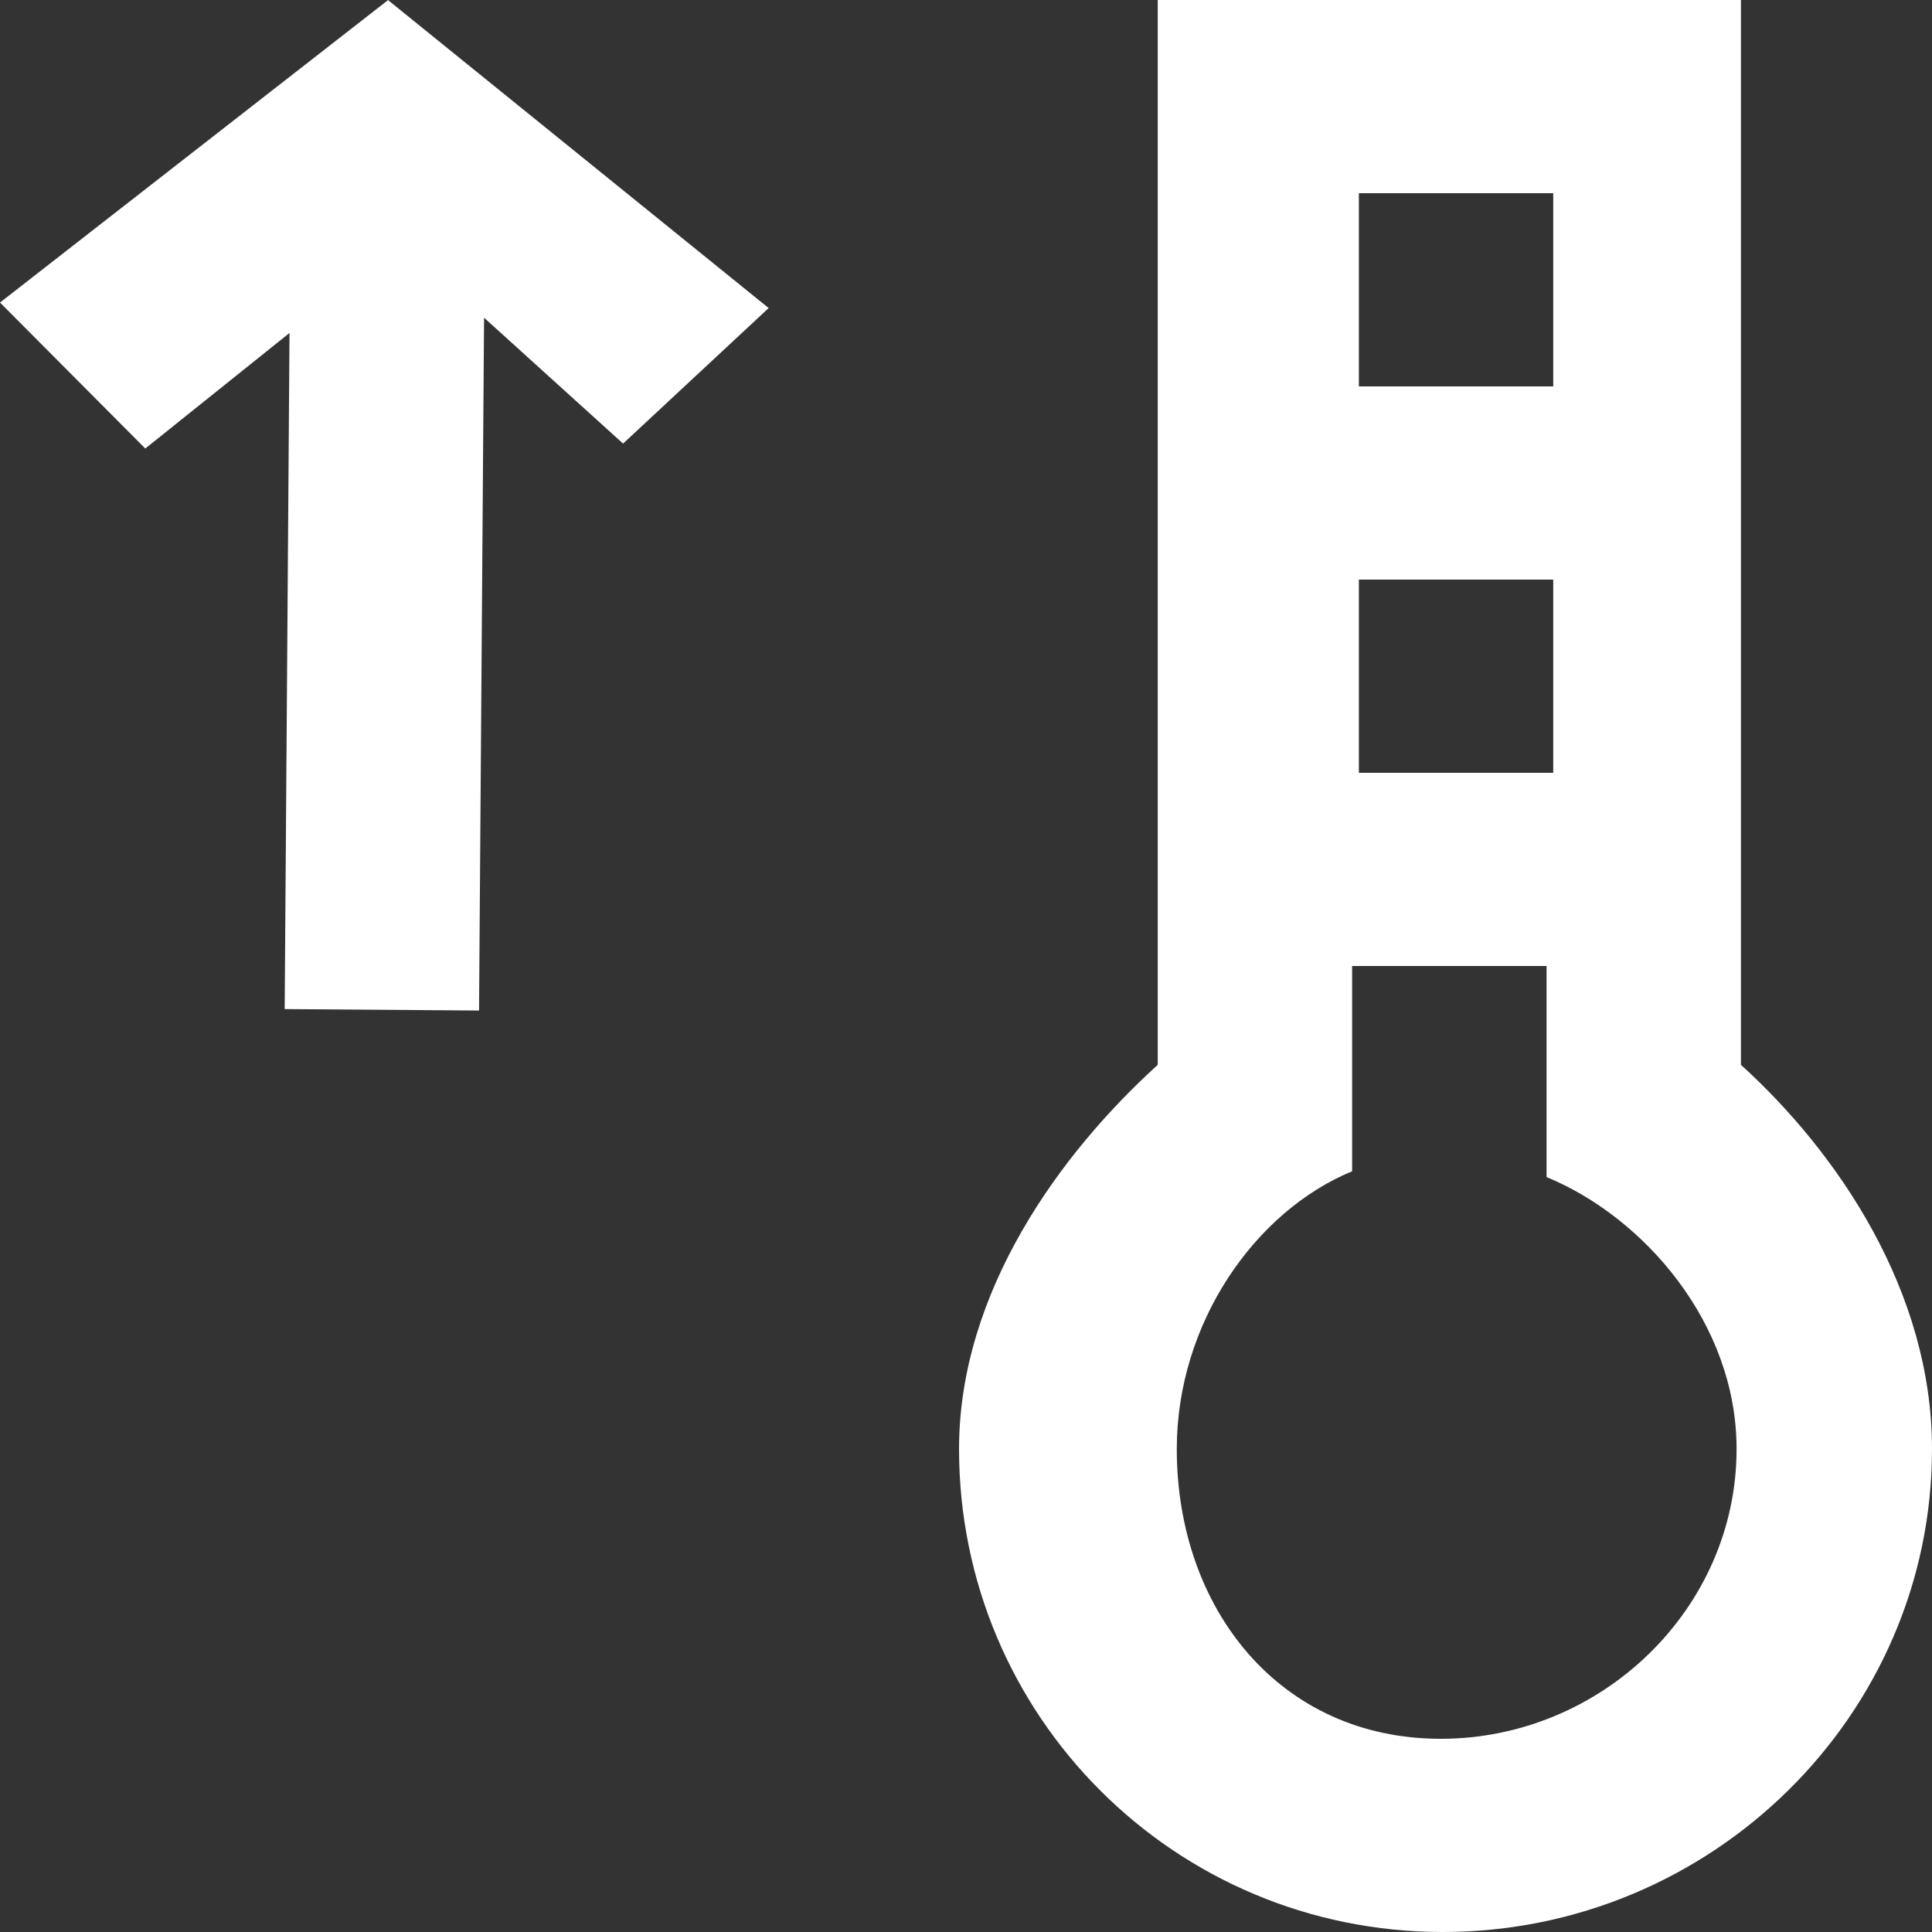 <?xml version="1.0" encoding="UTF-8" standalone="no"?>
<!-- Uploaded to: SVG Repo, www.svgrepo.com, Generator: SVG Repo Mixer Tools -->
<svg width="800px" height="800px" viewBox="0 0 20 20" version="1.1" xmlns="http://www.w3.org/2000/svg" xmlns:xlink="http://www.w3.org/1999/xlink">
    
    <rect x="0" y="0" width="20" height="20" fill="#333333" stroke="none"/>
    
    <title>thermometer_up [#740]</title>
    <desc>Created with Sketch.</desc>
    <defs>

</defs>
    <g id="Page-1" stroke="none" stroke-width="1" fill="none" fill-rule="evenodd">
        <g id="Dribbble-Light-Preview" transform="translate(-380, -4919)" fill="#ffffff">
            <g id="icons" transform="translate(56, 160)">
                <path d="M331.957,4762.189 L330.45,4763.592 L329.011,4762.289 L328.959,4769.461 L326.947,4769.446 L326.997,4762.447 L325.504,4763.643 L324,4762.132 L328.017,4759.001 L331.957,4762.189 Z M338.914,4777 C337.249,4777 336.182,4775.655 336.182,4774 C336.182,4772.698 336.991,4771.54 337.997,4771.125 L337.997,4769 L340.01,4769 L340.01,4771.185 C341.016,4771.599 341.977,4772.698 341.977,4774 C341.977,4775.655 340.578,4777 338.914,4777 L338.914,4777 Z M338.067,4767 L340.079,4767 L340.079,4765 L338.067,4765 L338.067,4767 Z M338.067,4763 L340.079,4763 L340.079,4761 L338.067,4761 L338.067,4763 Z M342.022,4770.023 L342.022,4759 L335.985,4759 L335.985,4770.023 C334.979,4770.936 333.928,4772.37 333.928,4774 C333.928,4776.762 336.158,4779 338.936,4779 C341.714,4779 344,4776.762 344,4774 C344,4772.37 343.028,4770.936 342.022,4770.023 L342.022,4770.023 Z" id="thermometer_up-[#740]">

</path>
            </g>
        </g>
    </g>
</svg>
